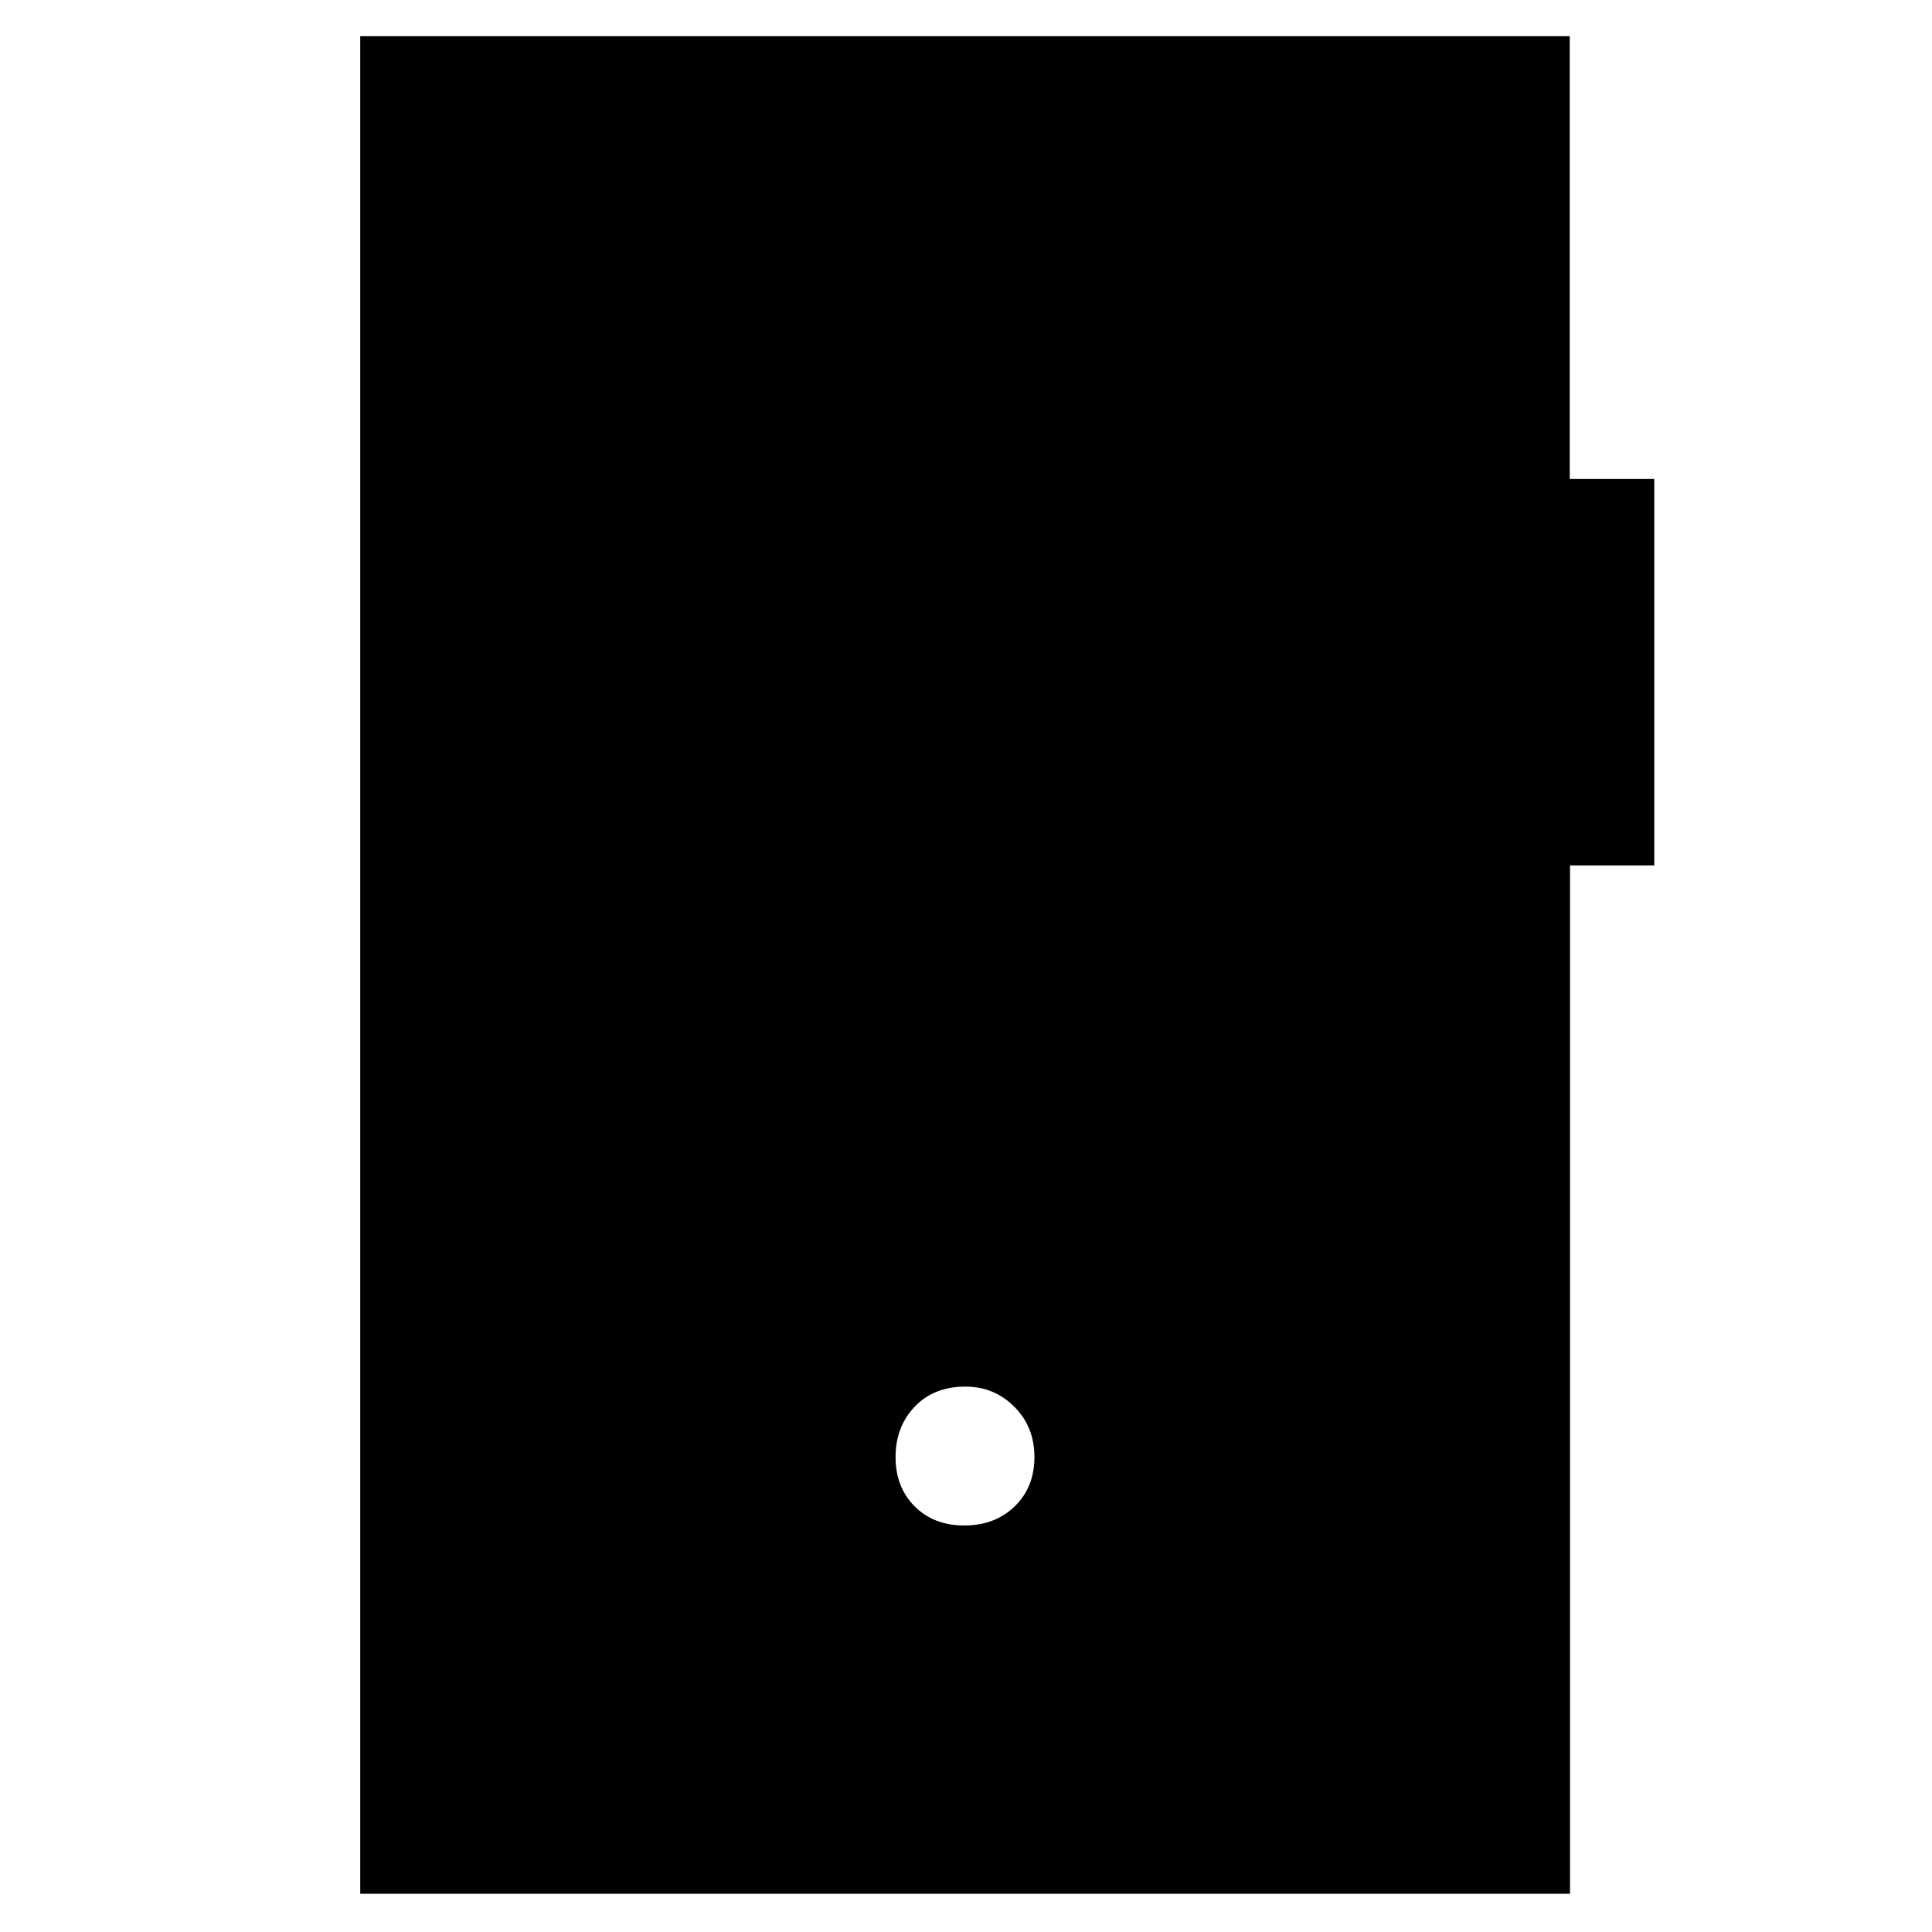 <svg xmlns="http://www.w3.org/2000/svg" height="48" viewBox="0 -960 960 960" width="48"><path d="M479.18-202q15.22 0 25.02-9.5Q514-221 514-236t-10-25q-10-10-24.32-10-15.71 0-25.2 10-9.48 10-9.48 25t9.48 24.5q9.49 9.5 24.7 9.5ZM179-19v-923h601v220h42v192.04h-41.87V-19H179Z"/></svg>